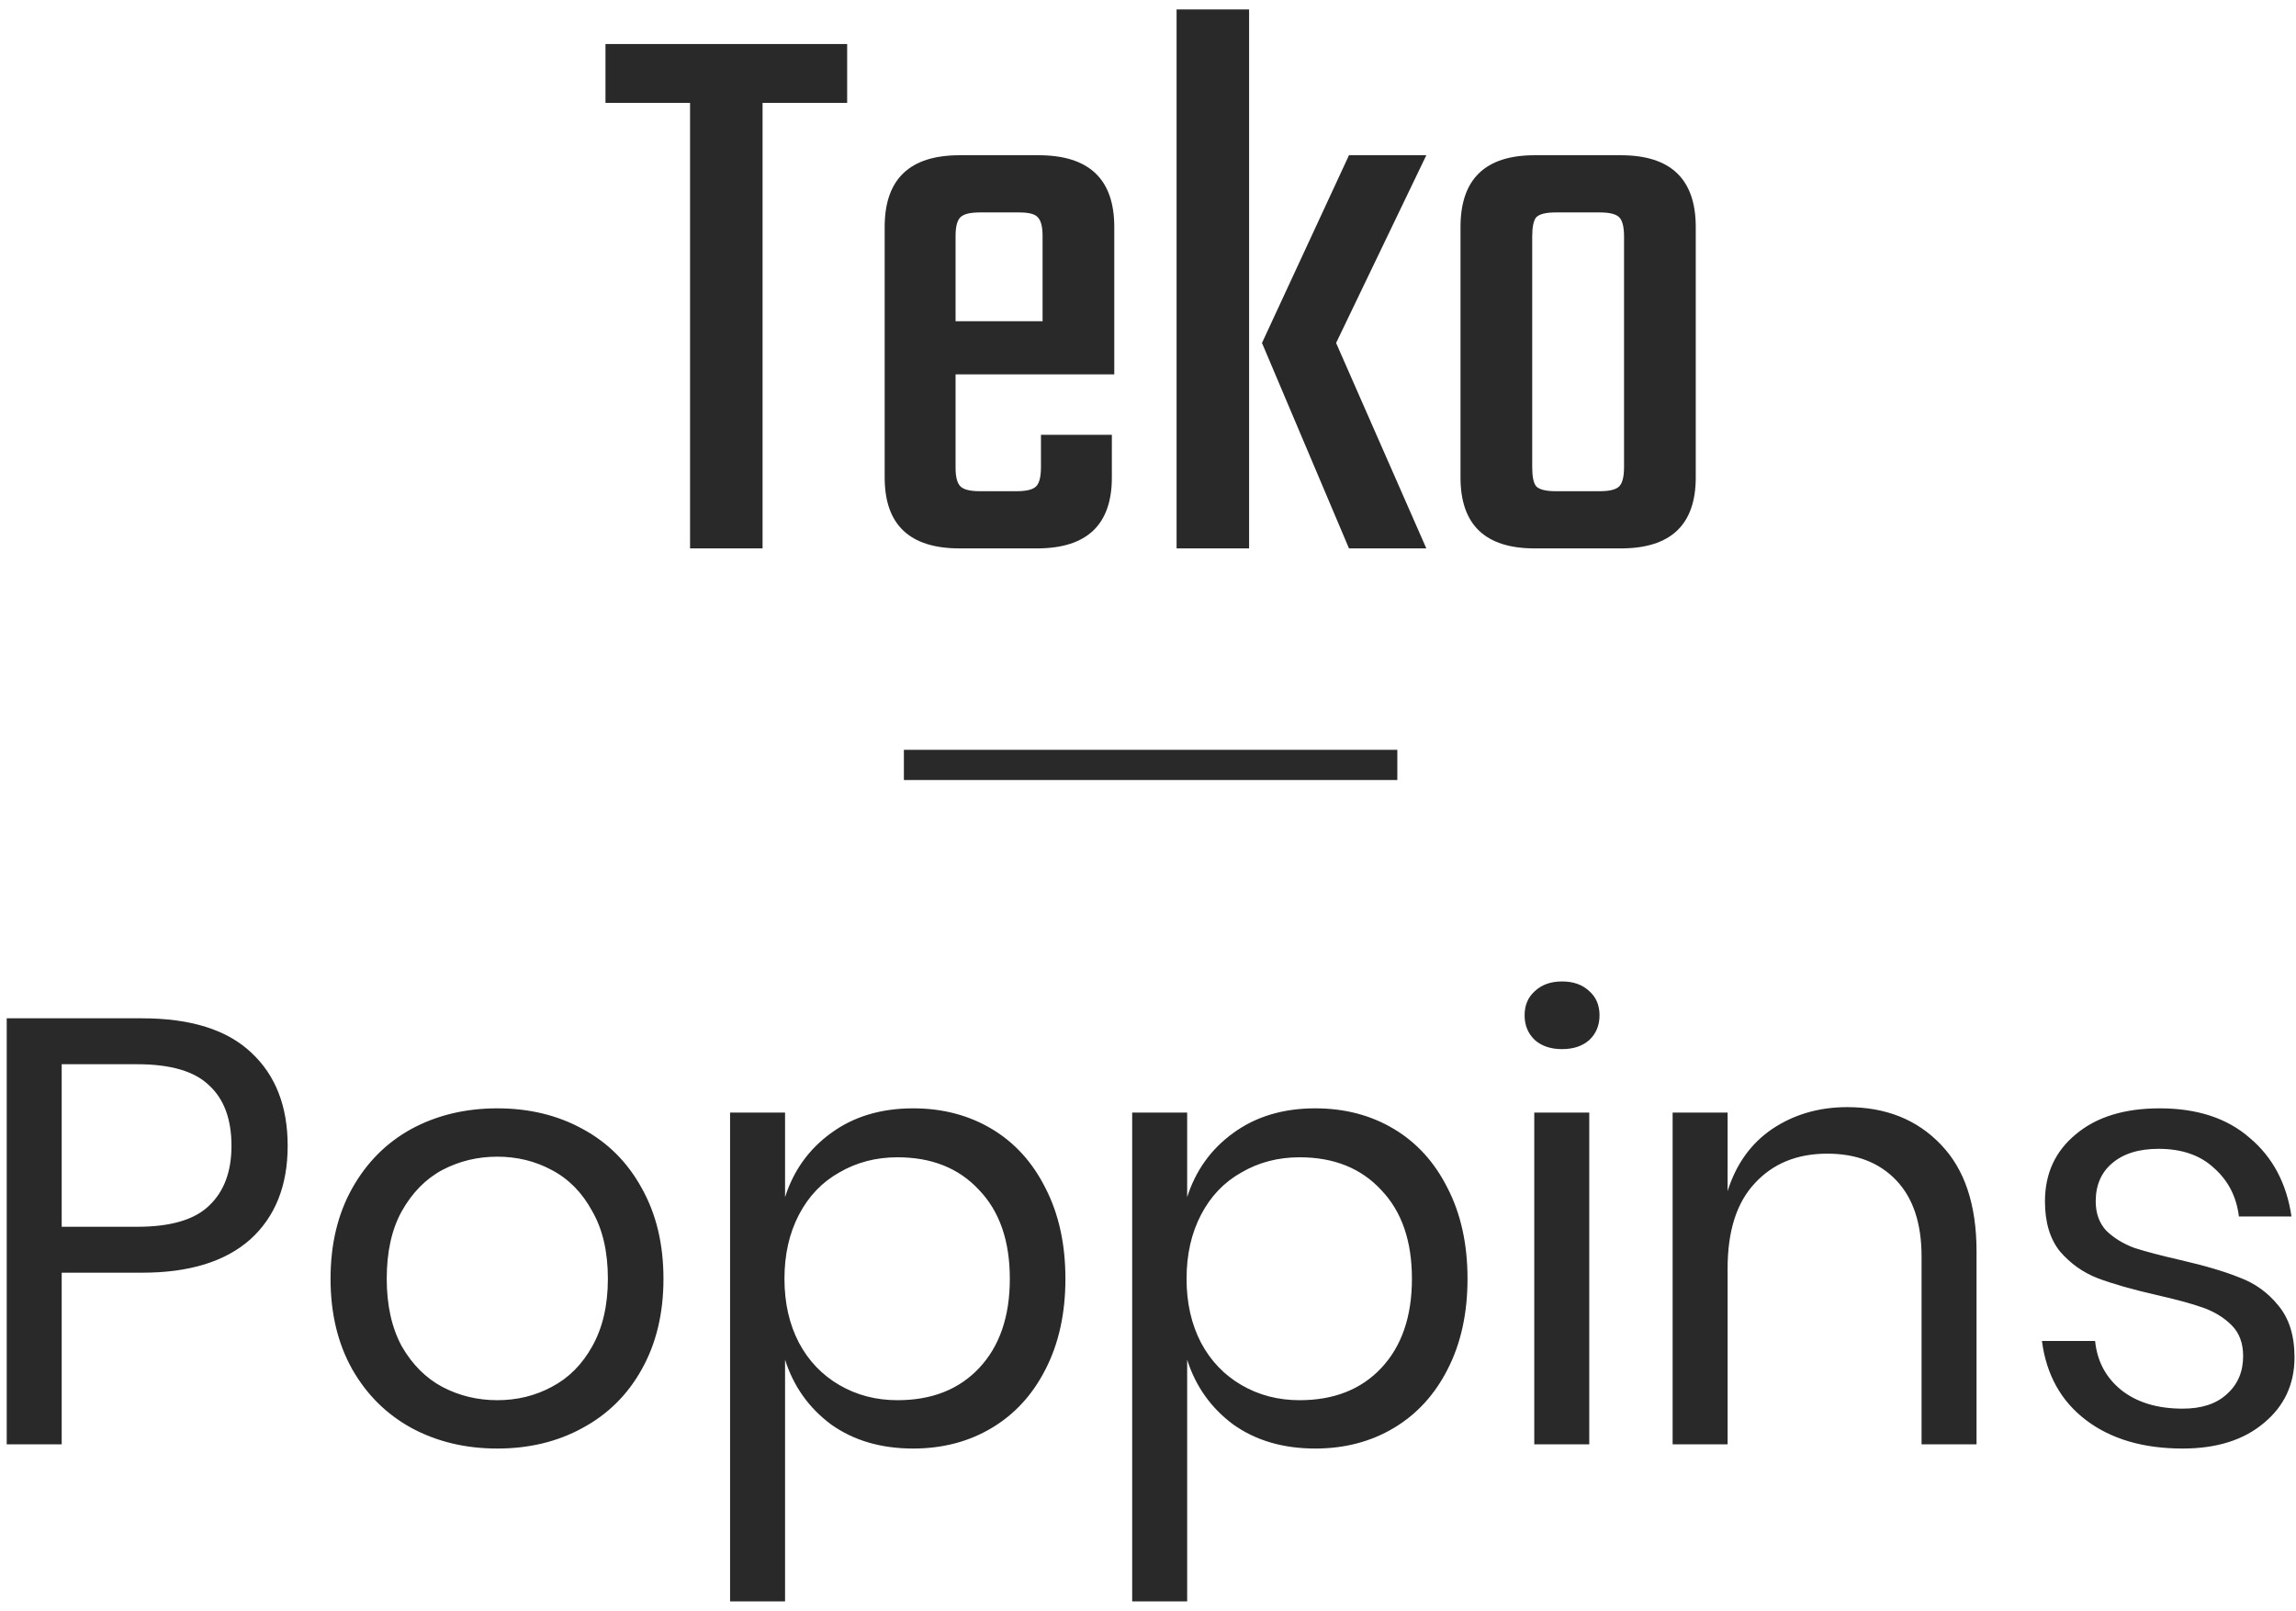 <svg width="228" height="160" viewBox="0 0 228 160" fill="none" xmlns="http://www.w3.org/2000/svg">
<path d="M84.125 4.374V10.214H75.725V54.454H68.525V10.214H60.125V4.374H84.125ZM95.291 15.414H103.131C108.144 15.414 110.651 17.787 110.651 22.534V37.174H94.891V46.454C94.891 47.36 95.051 47.974 95.371 48.294C95.691 48.614 96.331 48.774 97.291 48.774H100.971C101.931 48.774 102.571 48.614 102.891 48.294C103.211 47.974 103.371 47.334 103.371 46.374V43.174H110.411V47.414C110.411 52.107 107.931 54.454 102.971 54.454H95.291C90.331 54.454 87.851 52.107 87.851 47.414V22.534C87.851 17.787 90.331 15.414 95.291 15.414ZM94.891 31.894H103.531V23.414C103.531 22.507 103.371 21.894 103.051 21.574C102.784 21.254 102.171 21.094 101.211 21.094H97.291C96.331 21.094 95.691 21.254 95.371 21.574C95.051 21.894 94.891 22.507 94.891 23.414V31.894ZM141.639 15.414L132.679 34.054L141.639 54.454H133.959L125.319 34.054L133.959 15.414H141.639ZM116.839 54.454V0.934H124.039V54.454H116.839ZM152.393 15.414H160.953C165.913 15.414 168.393 17.787 168.393 22.534V47.414C168.393 52.107 165.913 54.454 160.953 54.454H152.393C147.486 54.454 145.033 52.107 145.033 47.414V22.534C145.033 17.787 147.486 15.414 152.393 15.414ZM161.273 46.374V23.494C161.273 22.534 161.113 21.894 160.793 21.574C160.473 21.254 159.833 21.094 158.873 21.094H154.473C153.513 21.094 152.873 21.254 152.553 21.574C152.286 21.894 152.153 22.534 152.153 23.494V46.374C152.153 47.334 152.286 47.974 152.553 48.294C152.873 48.614 153.513 48.774 154.473 48.774H158.873C159.833 48.774 160.473 48.614 160.793 48.294C161.113 47.974 161.273 47.334 161.273 46.374Z" fill="#292929"/>
<path d="M138.759 77.453L138.759 74.453L89.759 74.453L89.759 77.453L138.759 77.453Z" fill="#292929"/>
<path d="M6.127 126.373V143.413H0.667V101.113H14.107C18.947 101.113 22.567 102.253 24.967 104.533C27.367 106.773 28.567 109.853 28.567 113.773C28.567 117.733 27.327 120.833 24.847 123.073C22.367 125.273 18.787 126.373 14.107 126.373H6.127ZM13.627 121.813C16.947 121.813 19.327 121.113 20.767 119.713C22.247 118.313 22.987 116.333 22.987 113.773C22.987 111.133 22.247 109.133 20.767 107.773C19.327 106.373 16.947 105.673 13.627 105.673H6.127V121.813H13.627ZM49.384 110.053C52.544 110.053 55.364 110.733 57.844 112.093C60.364 113.453 62.324 115.413 63.724 117.973C65.164 120.533 65.884 123.533 65.884 126.973C65.884 130.413 65.164 133.413 63.724 135.973C62.324 138.493 60.364 140.433 57.844 141.793C55.364 143.153 52.544 143.833 49.384 143.833C46.224 143.833 43.384 143.153 40.864 141.793C38.384 140.433 36.424 138.493 34.984 135.973C33.544 133.413 32.824 130.413 32.824 126.973C32.824 123.533 33.544 120.533 34.984 117.973C36.424 115.413 38.384 113.453 40.864 112.093C43.384 110.733 46.224 110.053 49.384 110.053ZM49.384 114.853C47.424 114.853 45.604 115.293 43.924 116.173C42.284 117.053 40.944 118.413 39.904 120.253C38.904 122.053 38.404 124.293 38.404 126.973C38.404 129.613 38.904 131.853 39.904 133.693C40.944 135.493 42.284 136.833 43.924 137.713C45.604 138.593 47.424 139.033 49.384 139.033C51.344 139.033 53.144 138.593 54.784 137.713C56.464 136.833 57.804 135.493 58.804 133.693C59.844 131.853 60.364 129.613 60.364 126.973C60.364 124.293 59.844 122.053 58.804 120.253C57.804 118.413 56.464 117.053 54.784 116.173C53.144 115.293 51.344 114.853 49.384 114.853ZM90.679 110.053C93.599 110.053 96.199 110.733 98.479 112.093C100.759 113.453 102.539 115.413 103.819 117.973C105.139 120.533 105.799 123.533 105.799 126.973C105.799 130.413 105.139 133.413 103.819 135.973C102.539 138.493 100.759 140.433 98.479 141.793C96.199 143.153 93.599 143.833 90.679 143.833C87.479 143.833 84.759 143.033 82.519 141.433C80.319 139.793 78.799 137.653 77.959 135.013V159.013H72.499V110.473H77.959V118.873C78.799 116.233 80.319 114.113 82.519 112.513C84.759 110.873 87.479 110.053 90.679 110.053ZM89.119 114.913C86.999 114.913 85.079 115.413 83.359 116.413C81.639 117.373 80.299 118.773 79.339 120.613C78.379 122.453 77.899 124.573 77.899 126.973C77.899 129.373 78.379 131.493 79.339 133.333C80.299 135.133 81.639 136.533 83.359 137.533C85.079 138.533 86.999 139.033 89.119 139.033C92.519 139.033 95.219 137.973 97.219 135.853C99.259 133.693 100.279 130.733 100.279 126.973C100.279 123.213 99.259 120.273 97.219 118.153C95.219 115.993 92.519 114.913 89.119 114.913ZM130.609 110.053C133.529 110.053 136.129 110.733 138.409 112.093C140.689 113.453 142.469 115.413 143.749 117.973C145.069 120.533 145.729 123.533 145.729 126.973C145.729 130.413 145.069 133.413 143.749 135.973C142.469 138.493 140.689 140.433 138.409 141.793C136.129 143.153 133.529 143.833 130.609 143.833C127.409 143.833 124.689 143.033 122.449 141.433C120.249 139.793 118.729 137.653 117.889 135.013V159.013H112.429V110.473H117.889V118.873C118.729 116.233 120.249 114.113 122.449 112.513C124.689 110.873 127.409 110.053 130.609 110.053ZM129.049 114.913C126.929 114.913 125.009 115.413 123.289 116.413C121.569 117.373 120.229 118.773 119.269 120.613C118.309 122.453 117.829 124.573 117.829 126.973C117.829 129.373 118.309 131.493 119.269 133.333C120.229 135.133 121.569 136.533 123.289 137.533C125.009 138.533 126.929 139.033 129.049 139.033C132.449 139.033 135.149 137.973 137.149 135.853C139.189 133.693 140.209 130.733 140.209 126.973C140.209 123.213 139.189 120.273 137.149 118.153C135.149 115.993 132.449 114.913 129.049 114.913ZM151.398 100.813C151.398 99.813 151.738 99.013 152.418 98.413C153.098 97.773 153.998 97.453 155.118 97.453C156.238 97.453 157.138 97.773 157.818 98.413C158.498 99.013 158.838 99.813 158.838 100.813C158.838 101.813 158.498 102.633 157.818 103.273C157.138 103.873 156.238 104.173 155.118 104.173C153.998 104.173 153.098 103.873 152.418 103.273C151.738 102.633 151.398 101.813 151.398 100.813ZM157.818 110.473V143.413H152.358V110.473H157.818ZM183.437 109.933C187.277 109.933 190.377 111.173 192.737 113.653C195.097 116.093 196.277 119.633 196.277 124.273V143.413H190.817V124.753C190.817 121.473 189.977 118.953 188.297 117.193C186.617 115.433 184.337 114.553 181.457 114.553C178.457 114.553 176.057 115.533 174.257 117.493C172.457 119.413 171.557 122.233 171.557 125.953V143.413H166.097V110.473H171.557V118.273C172.397 115.593 173.877 113.533 175.997 112.093C178.157 110.653 180.637 109.933 183.437 109.933ZM214.471 110.053C218.191 110.053 221.171 111.033 223.411 112.993C225.691 114.913 227.071 117.513 227.551 120.793H222.331C222.091 118.833 221.271 117.233 219.871 115.993C218.511 114.713 216.671 114.073 214.351 114.073C212.391 114.073 210.851 114.553 209.731 115.513C208.651 116.433 208.111 117.693 208.111 119.293C208.111 120.493 208.471 121.473 209.191 122.233C209.951 122.953 210.871 123.513 211.951 123.913C213.071 124.273 214.591 124.673 216.511 125.113C218.951 125.673 220.911 126.253 222.391 126.853C223.911 127.413 225.191 128.333 226.231 129.613C227.311 130.893 227.851 132.613 227.851 134.773C227.851 137.453 226.831 139.633 224.791 141.313C222.791 142.993 220.111 143.833 216.751 143.833C212.831 143.833 209.631 142.893 207.151 141.013C204.671 139.133 203.211 136.513 202.771 133.153H208.051C208.251 135.153 209.111 136.773 210.631 138.013C212.191 139.253 214.231 139.873 216.751 139.873C218.631 139.873 220.091 139.393 221.131 138.433C222.211 137.473 222.751 136.213 222.751 134.653C222.751 133.373 222.371 132.353 221.611 131.593C220.851 130.833 219.911 130.253 218.791 129.853C217.671 129.453 216.131 129.033 214.171 128.593C211.731 128.033 209.771 127.473 208.291 126.913C206.851 126.353 205.611 125.473 204.571 124.273C203.571 123.033 203.071 121.373 203.071 119.293C203.071 116.533 204.091 114.313 206.131 112.633C208.171 110.913 210.951 110.053 214.471 110.053Z" fill="#292929"/>
</svg>
